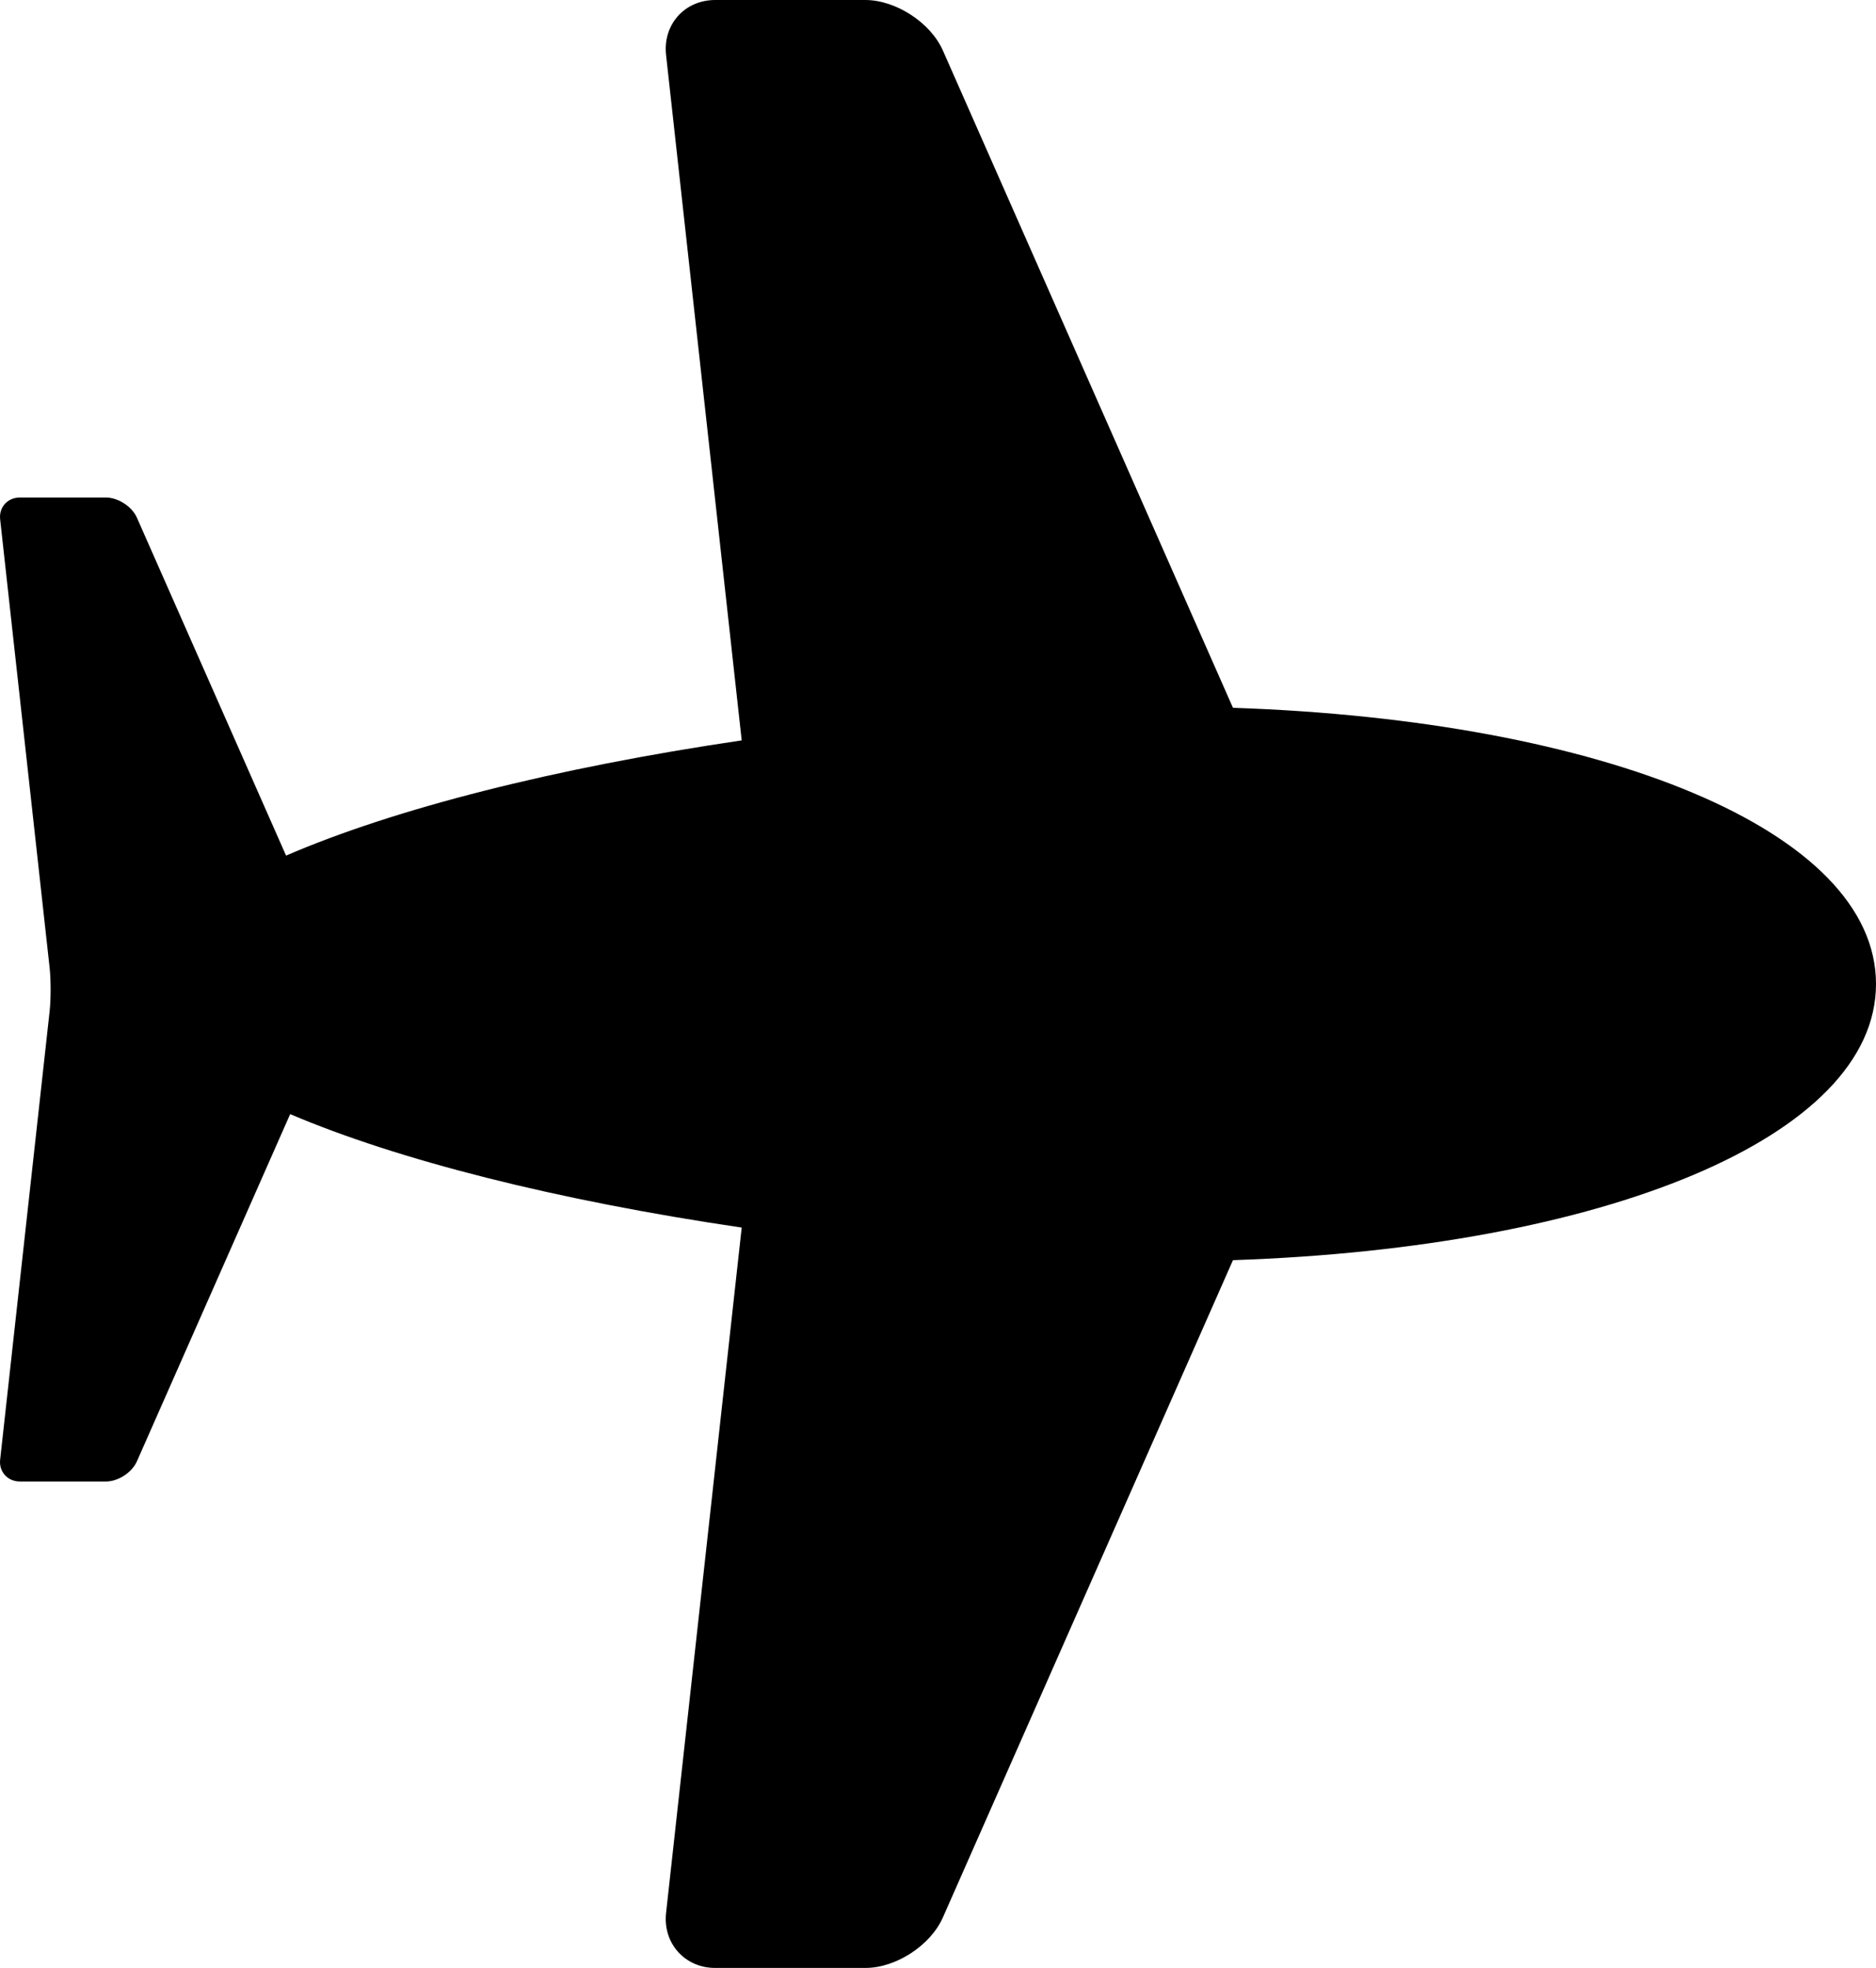 <?xml version="1.0" encoding="UTF-8"?>
<svg width="82px" height="86px" viewBox="0 0 82 86" version="1.1" xmlns="http://www.w3.org/2000/svg" xmlns:xlink="http://www.w3.org/1999/xlink">
    <!-- Generator: Sketch 40.2 (33826) - http://www.bohemiancoding.com/sketch -->
    <title>flight</title>
    <desc>Created with Sketch.</desc>
    <defs>
        <rect id="path-1" x="0" y="0" width="90" height="90"></rect>
    </defs>
    <g id="Page-1" stroke="none" stroke-width="1" fill="none" fill-rule="evenodd">
        <g id="Source-File" transform="translate(-390, -536)">
            <g id="flight" transform="translate(386, 534)">
                <mask id="mask-2" fill="white">
                    <use xlink:href="#path-1"></use>
                </mask>
                <g id="bg"></g>
                <path d="M39.39,73.496 C37.352,68.782 35.563,61.79 34.355,53.58 L4.404,56.886 C3.076,57.032 2,56.079 2,54.736 L2,48.177 C2,46.843 2.989,45.325 4.206,44.787 L32.931,32.107 C33.475,15.919 38.297,4 45,4 C51.703,4 56.525,15.919 57.069,32.107 L85.794,44.787 C87.012,45.325 88,46.833 88,48.177 L88,54.736 C88,56.07 86.916,57.031 85.596,56.886 L55.645,53.58 C54.452,61.687 52.693,68.606 50.687,73.317 L65.859,80.015 C66.346,80.23 66.742,80.832 66.742,81.37 L66.742,85.133 C66.742,85.667 66.312,86.052 65.79,85.994 L46.193,83.831 C45.668,83.773 44.812,83.774 44.29,83.831 L24.693,85.994 C24.168,86.052 23.742,85.671 23.742,85.133 L23.742,81.37 C23.742,80.837 24.133,80.232 24.624,80.015 L39.39,73.496 L39.39,73.496 Z" fill="#000000" mask="url(#mask-2)" transform="translate(45, 45) rotate(90) translate(-45, -45) "></path>
            </g>
        </g>
    </g>
</svg>